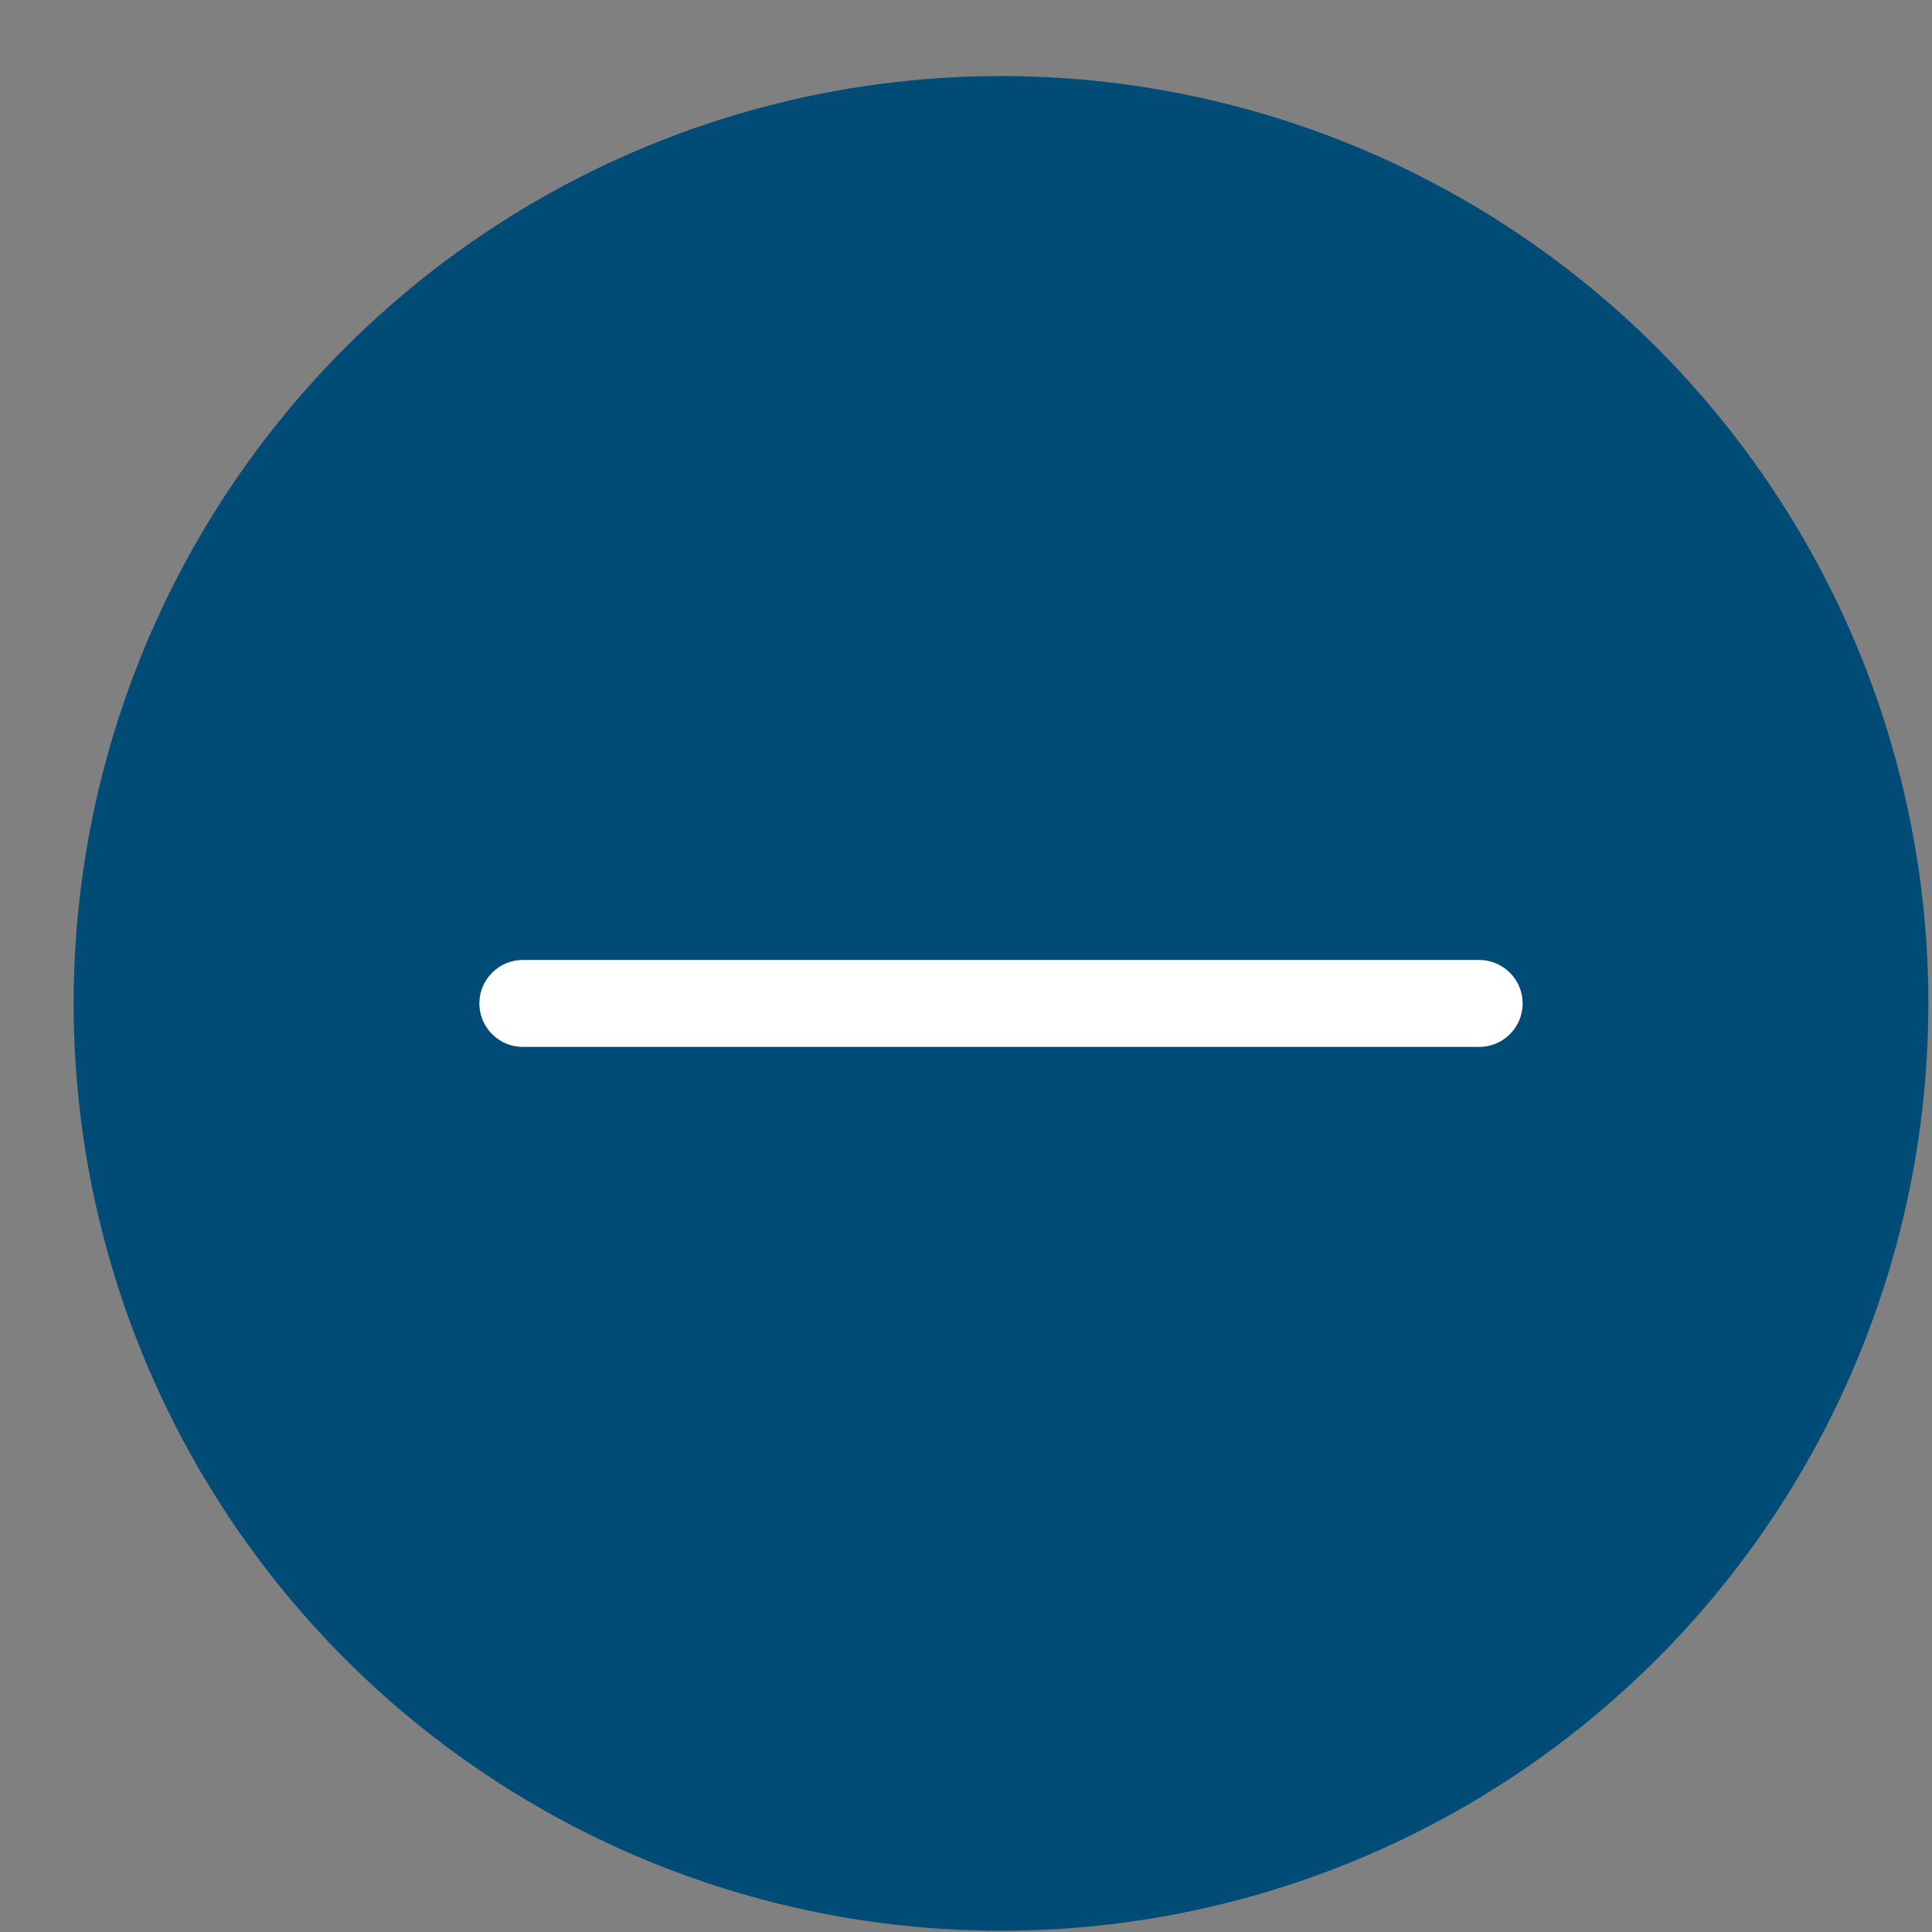 <svg width="25" height="25" viewBox="0 0 25 25" fill="none" xmlns="http://www.w3.org/2000/svg">
<rect x="0" y="0" width="25" height="25" fill="#808080" stroke="none"/>
<circle cx="12.953" cy="12.984" r="12" fill="#014C76"/>
<path d="M19.141 12.422H13.516H12.391H6.766C6.616 12.422 6.473 12.481 6.368 12.587C6.262 12.692 6.203 12.835 6.203 12.984C6.203 13.134 6.262 13.277 6.368 13.382C6.473 13.488 6.616 13.547 6.766 13.547H12.391H13.516H19.141C19.29 13.547 19.433 13.488 19.538 13.382C19.644 13.277 19.703 13.134 19.703 12.984C19.703 12.835 19.644 12.692 19.538 12.587C19.433 12.481 19.29 12.422 19.141 12.422Z" fill="white"/>
</svg>
